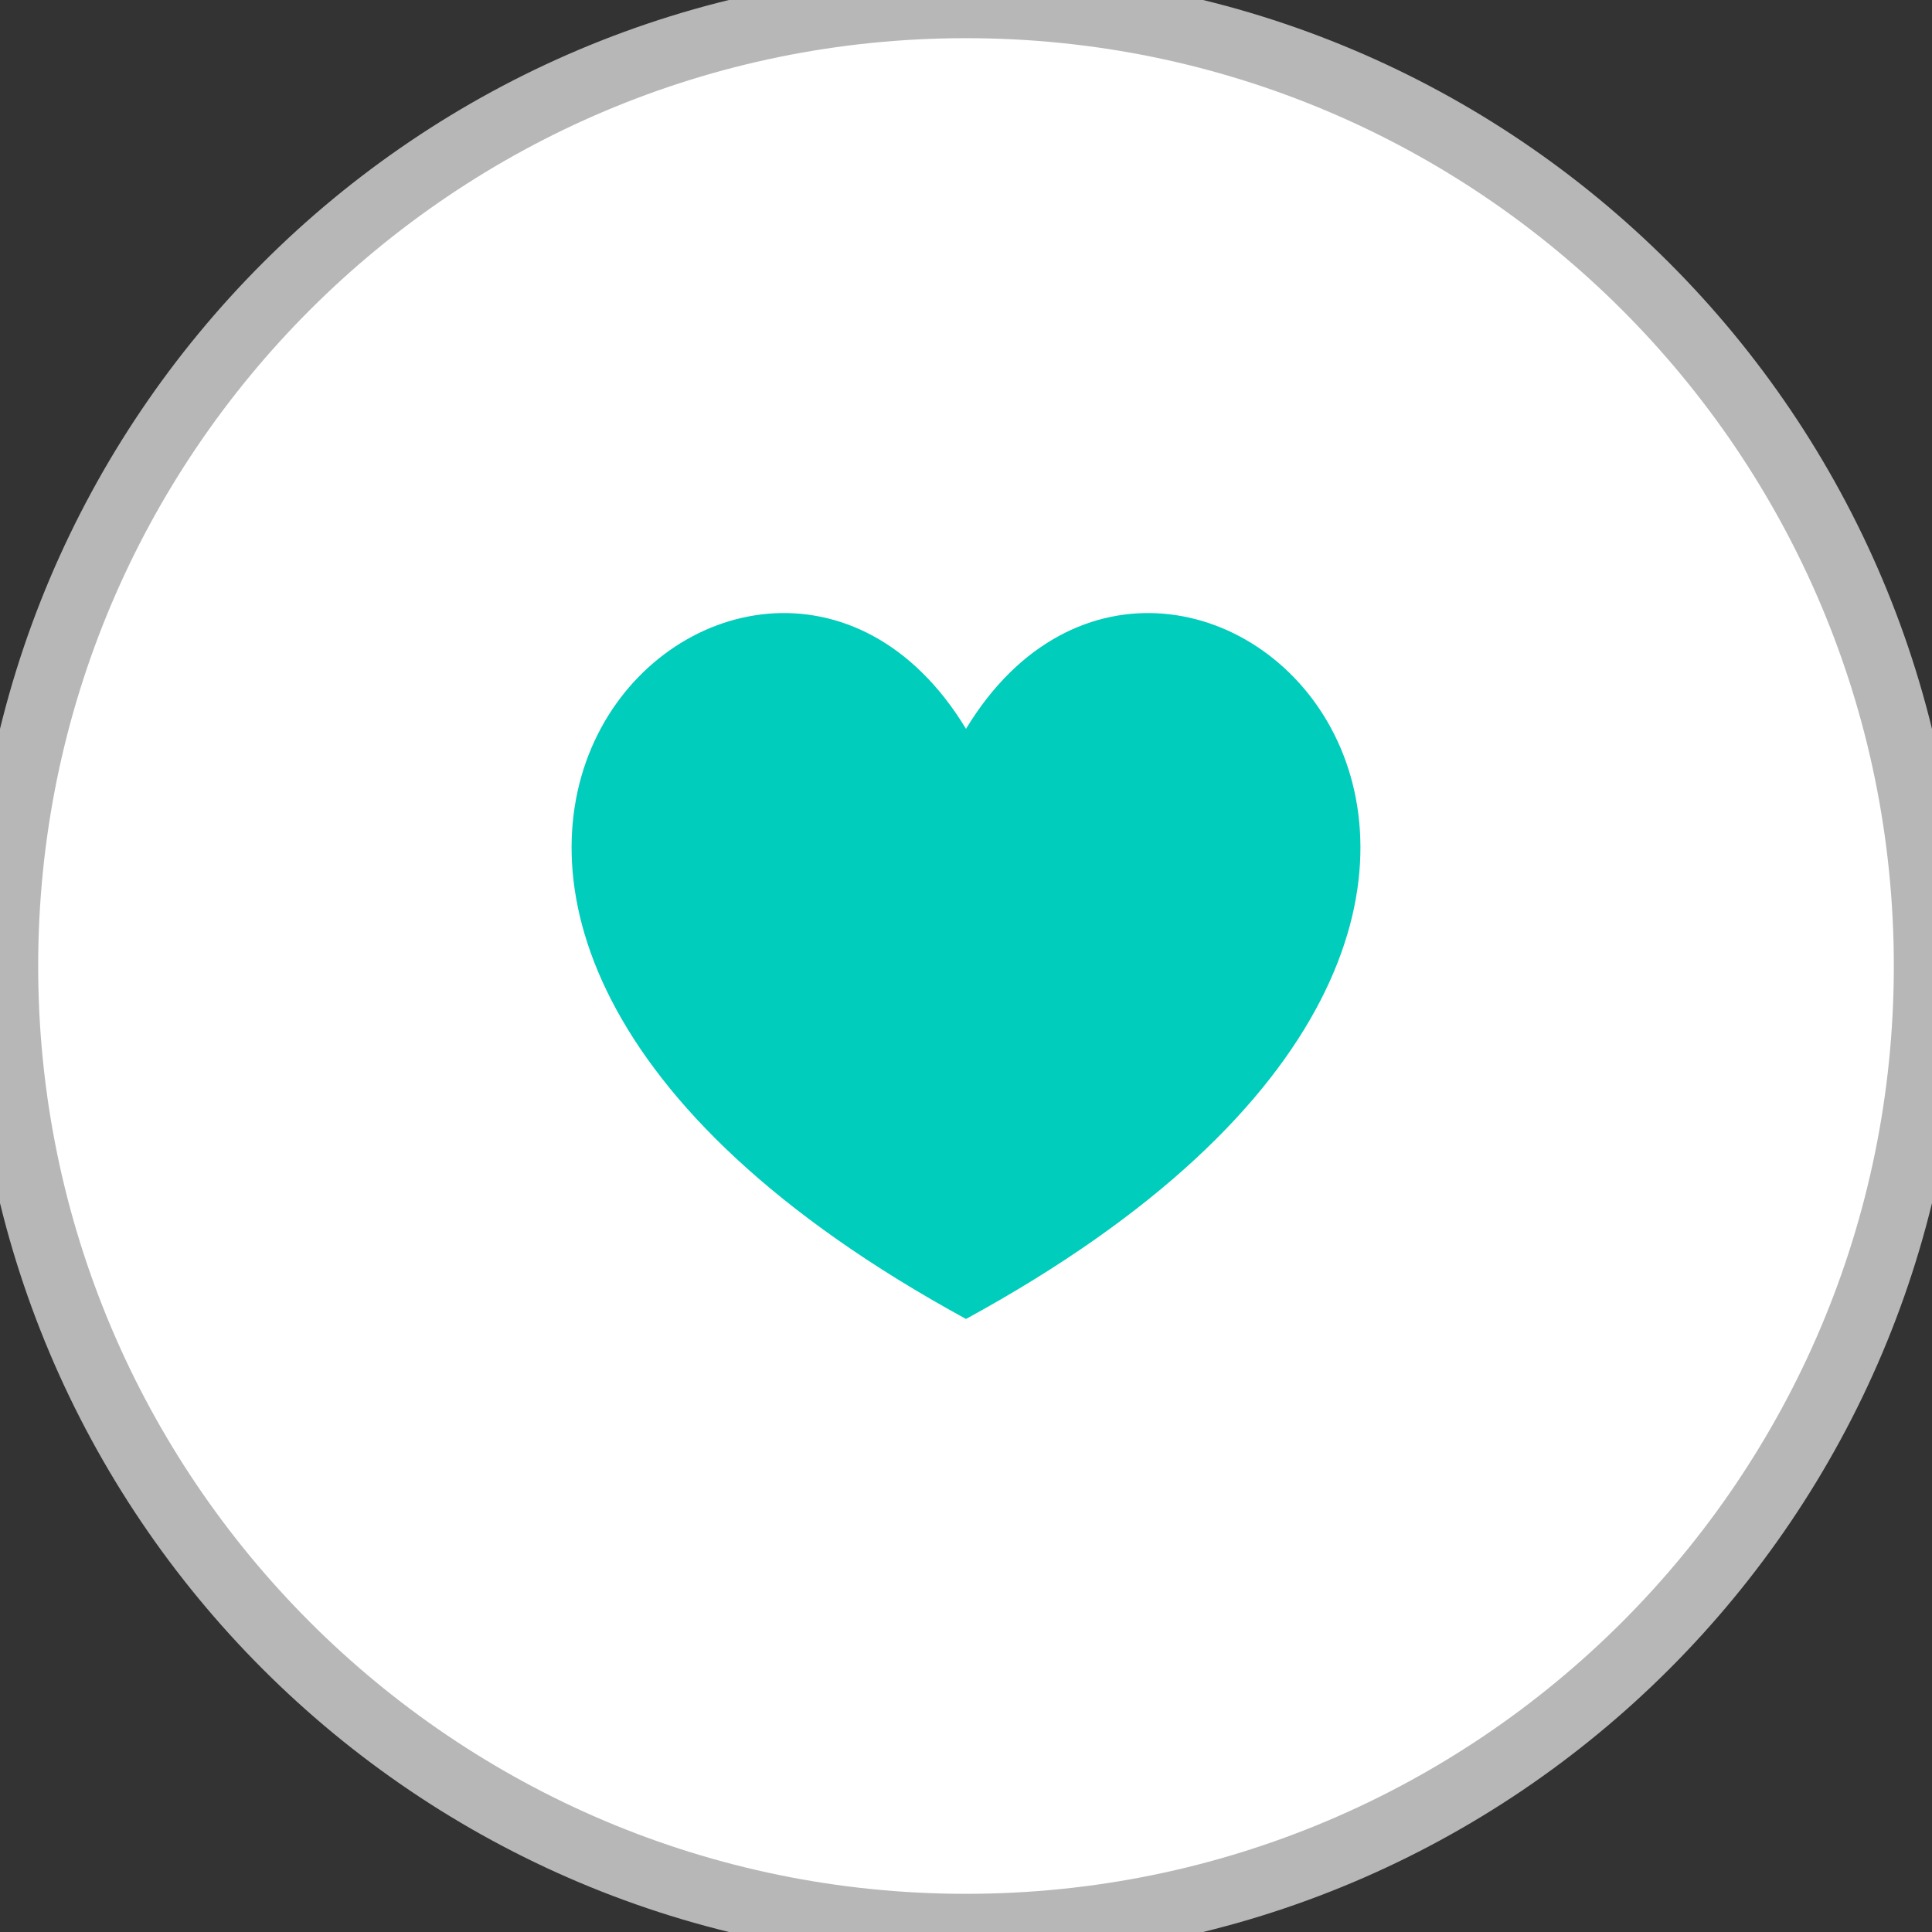 <?xml version="1.0" encoding="UTF-8"?>
<svg width="29px" height="29px" viewBox="0 0 29 29" version="1.1" xmlns="http://www.w3.org/2000/svg" xmlns:xlink="http://www.w3.org/1999/xlink">
    <rect x="0" y="0" width="29" height="29" fill="#333333" stroke="none"/>
    <!-- Generator: Sketch 43.2 (39069) - http://www.bohemiancoding.com/sketch -->
    <title>heart_round_blue_ico</title>
    <desc>Created with Sketch.</desc>
    <defs></defs>
    <g id="Symbols" stroke="none" stroke-width="1" fill="none" fill-rule="evenodd">
        <g id="heart_round_blue_ico">
            <g id="Group">
                <g id="Page-1" transform="translate(8.452, 9.181)">
                    <polygon id="Clip-2" points="5.92 10.596 0 10.596 0 -1.45728643e-05 11.841 -1.45728643e-05 11.841 10.596 5.92 10.596 11.841 10.596 11.841 -8.73059976e-06 2.17576588e-05 -8.73059976e-06 2.17576588e-05 10.596"></polygon>
                    <path d="M5.92,10.596 C-5.63,4.295 2.723,-3.537 5.92,1.738 C9.117,-3.537 17.471,4.295 5.92,10.596" id="Fill-1" fill="#00CDBC"></path>
                </g>
                <g id="Page-1">
                    <path d="M28.927,14.5 C28.927,22.468 22.468,28.927 14.5,28.927 C6.532,28.927 0.073,22.468 0.073,14.5 C0.073,6.532 6.532,0.073 14.5,0.073 C22.468,0.073 28.927,6.532 28.927,14.5" id="Fill-1" fill="#FFFFFF"></path>
                    <path d="M28.927,14.5 C28.927,22.468 22.468,28.927 14.5,28.927 C6.532,28.927 0.073,22.468 0.073,14.5 C0.073,6.532 6.532,0.073 14.5,0.073 C22.468,0.073 28.927,6.532 28.927,14.5 Z" id="Stroke-3" stroke="#B7B7B7"></path>
                    <path d="M14.5,19.798 C2.95,13.497 11.303,5.665 14.5,10.94 C17.697,5.665 26.051,13.497 14.5,19.798" id="Fill-5" fill="#00CDBC"></path>
                </g>
            </g>
        </g>
    </g>
</svg>